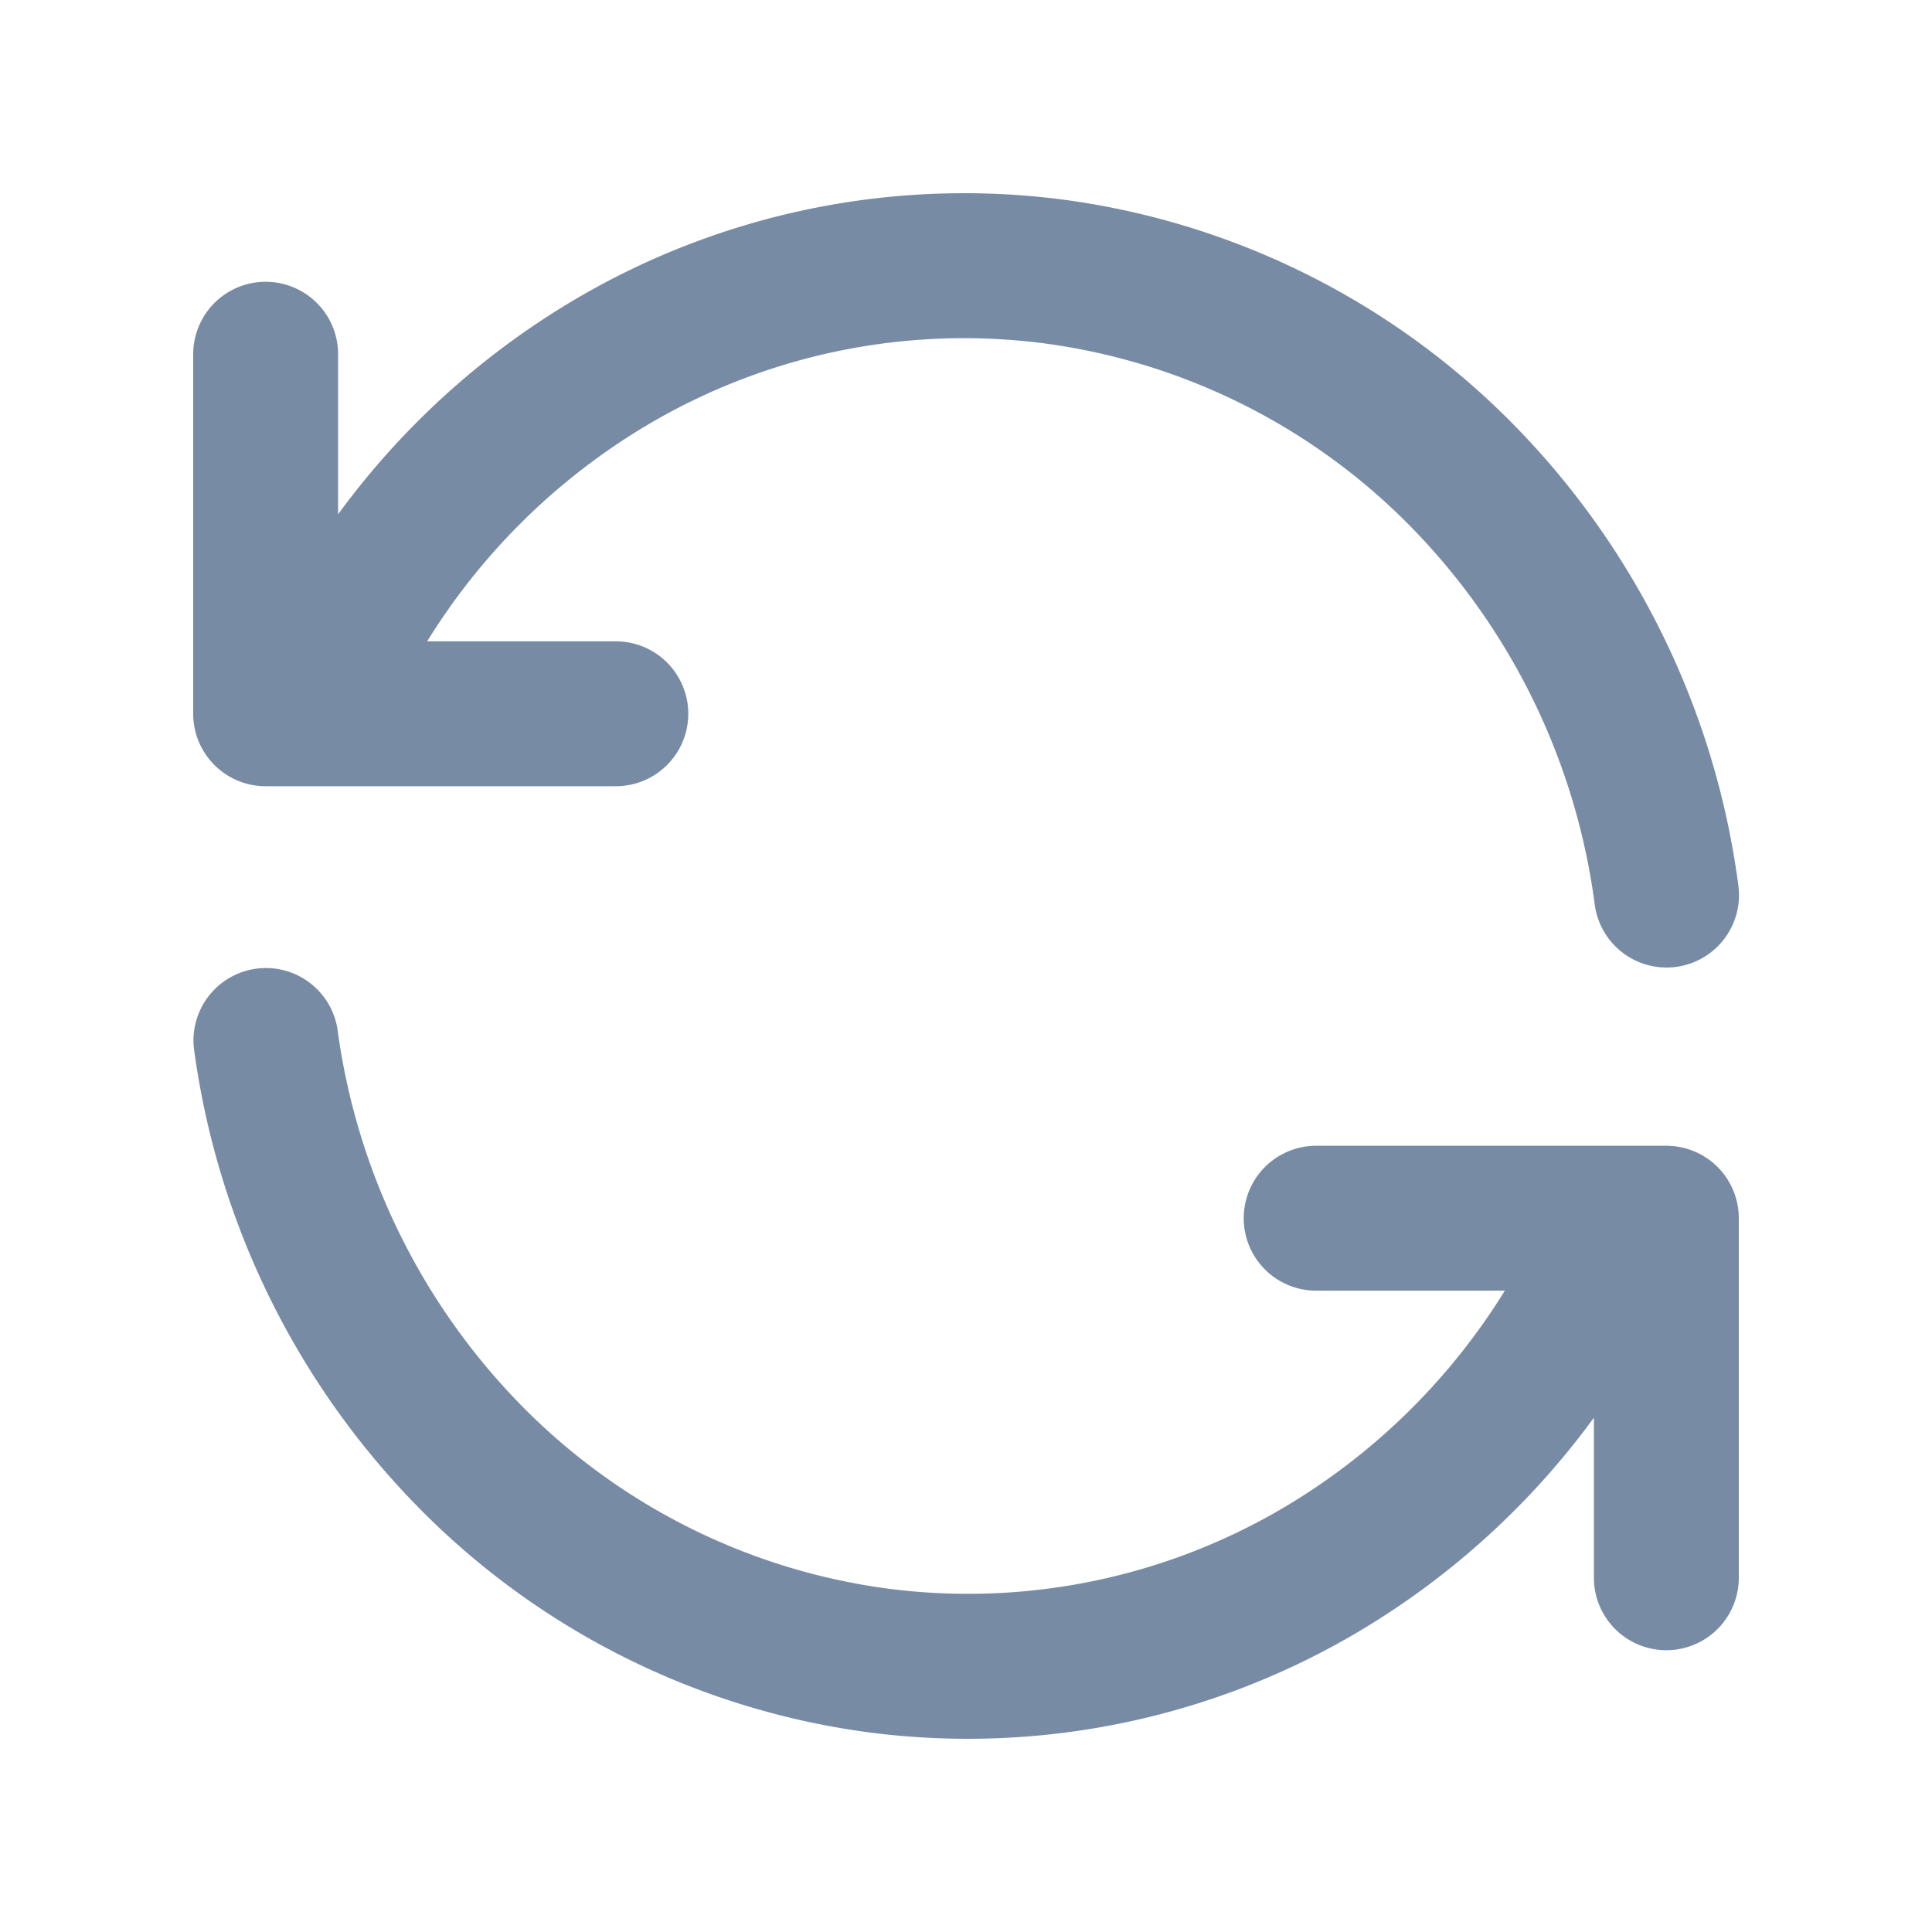 <svg xmlns="http://www.w3.org/2000/svg" width="20" height="20" fill="none"><path fill="#788BA5" d="M11.017 2.068a7.93 7.93 0 0 0-5.092 1.048A8.2 8.2 0 0 0 3.5 5.324V3.667a.75.75 0 1 0-1.5 0v3.722c0 .414.336.75.75.75h3.625a.75.75 0 0 0 0-1.5H4.422A6.7 6.7 0 0 1 6.69 4.406a6.43 6.43 0 0 1 4.13-.85 6.52 6.52 0 0 1 3.79 1.902 6.86 6.86 0 0 1 1.897 3.893.75.75 0 1 0 1.486-.202 8.36 8.36 0 0 0-2.314-4.743 8.02 8.02 0 0 0-4.662-2.338M3.493 10.65a.75.75 0 0 0-1.486.2 8.36 8.36 0 0 0 2.314 4.744 8.02 8.02 0 0 0 4.662 2.338 7.93 7.93 0 0 0 5.092-1.048 8.2 8.2 0 0 0 2.425-2.208v1.657a.75.75 0 0 0 1.5 0v-3.722a.75.75 0 0 0-.75-.75h-3.625a.75.75 0 0 0 0 1.5h1.953a6.7 6.7 0 0 1-2.268 2.233 6.43 6.43 0 0 1-4.13.85 6.52 6.52 0 0 1-3.79-1.902 6.86 6.86 0 0 1-1.897-3.893"/></svg>